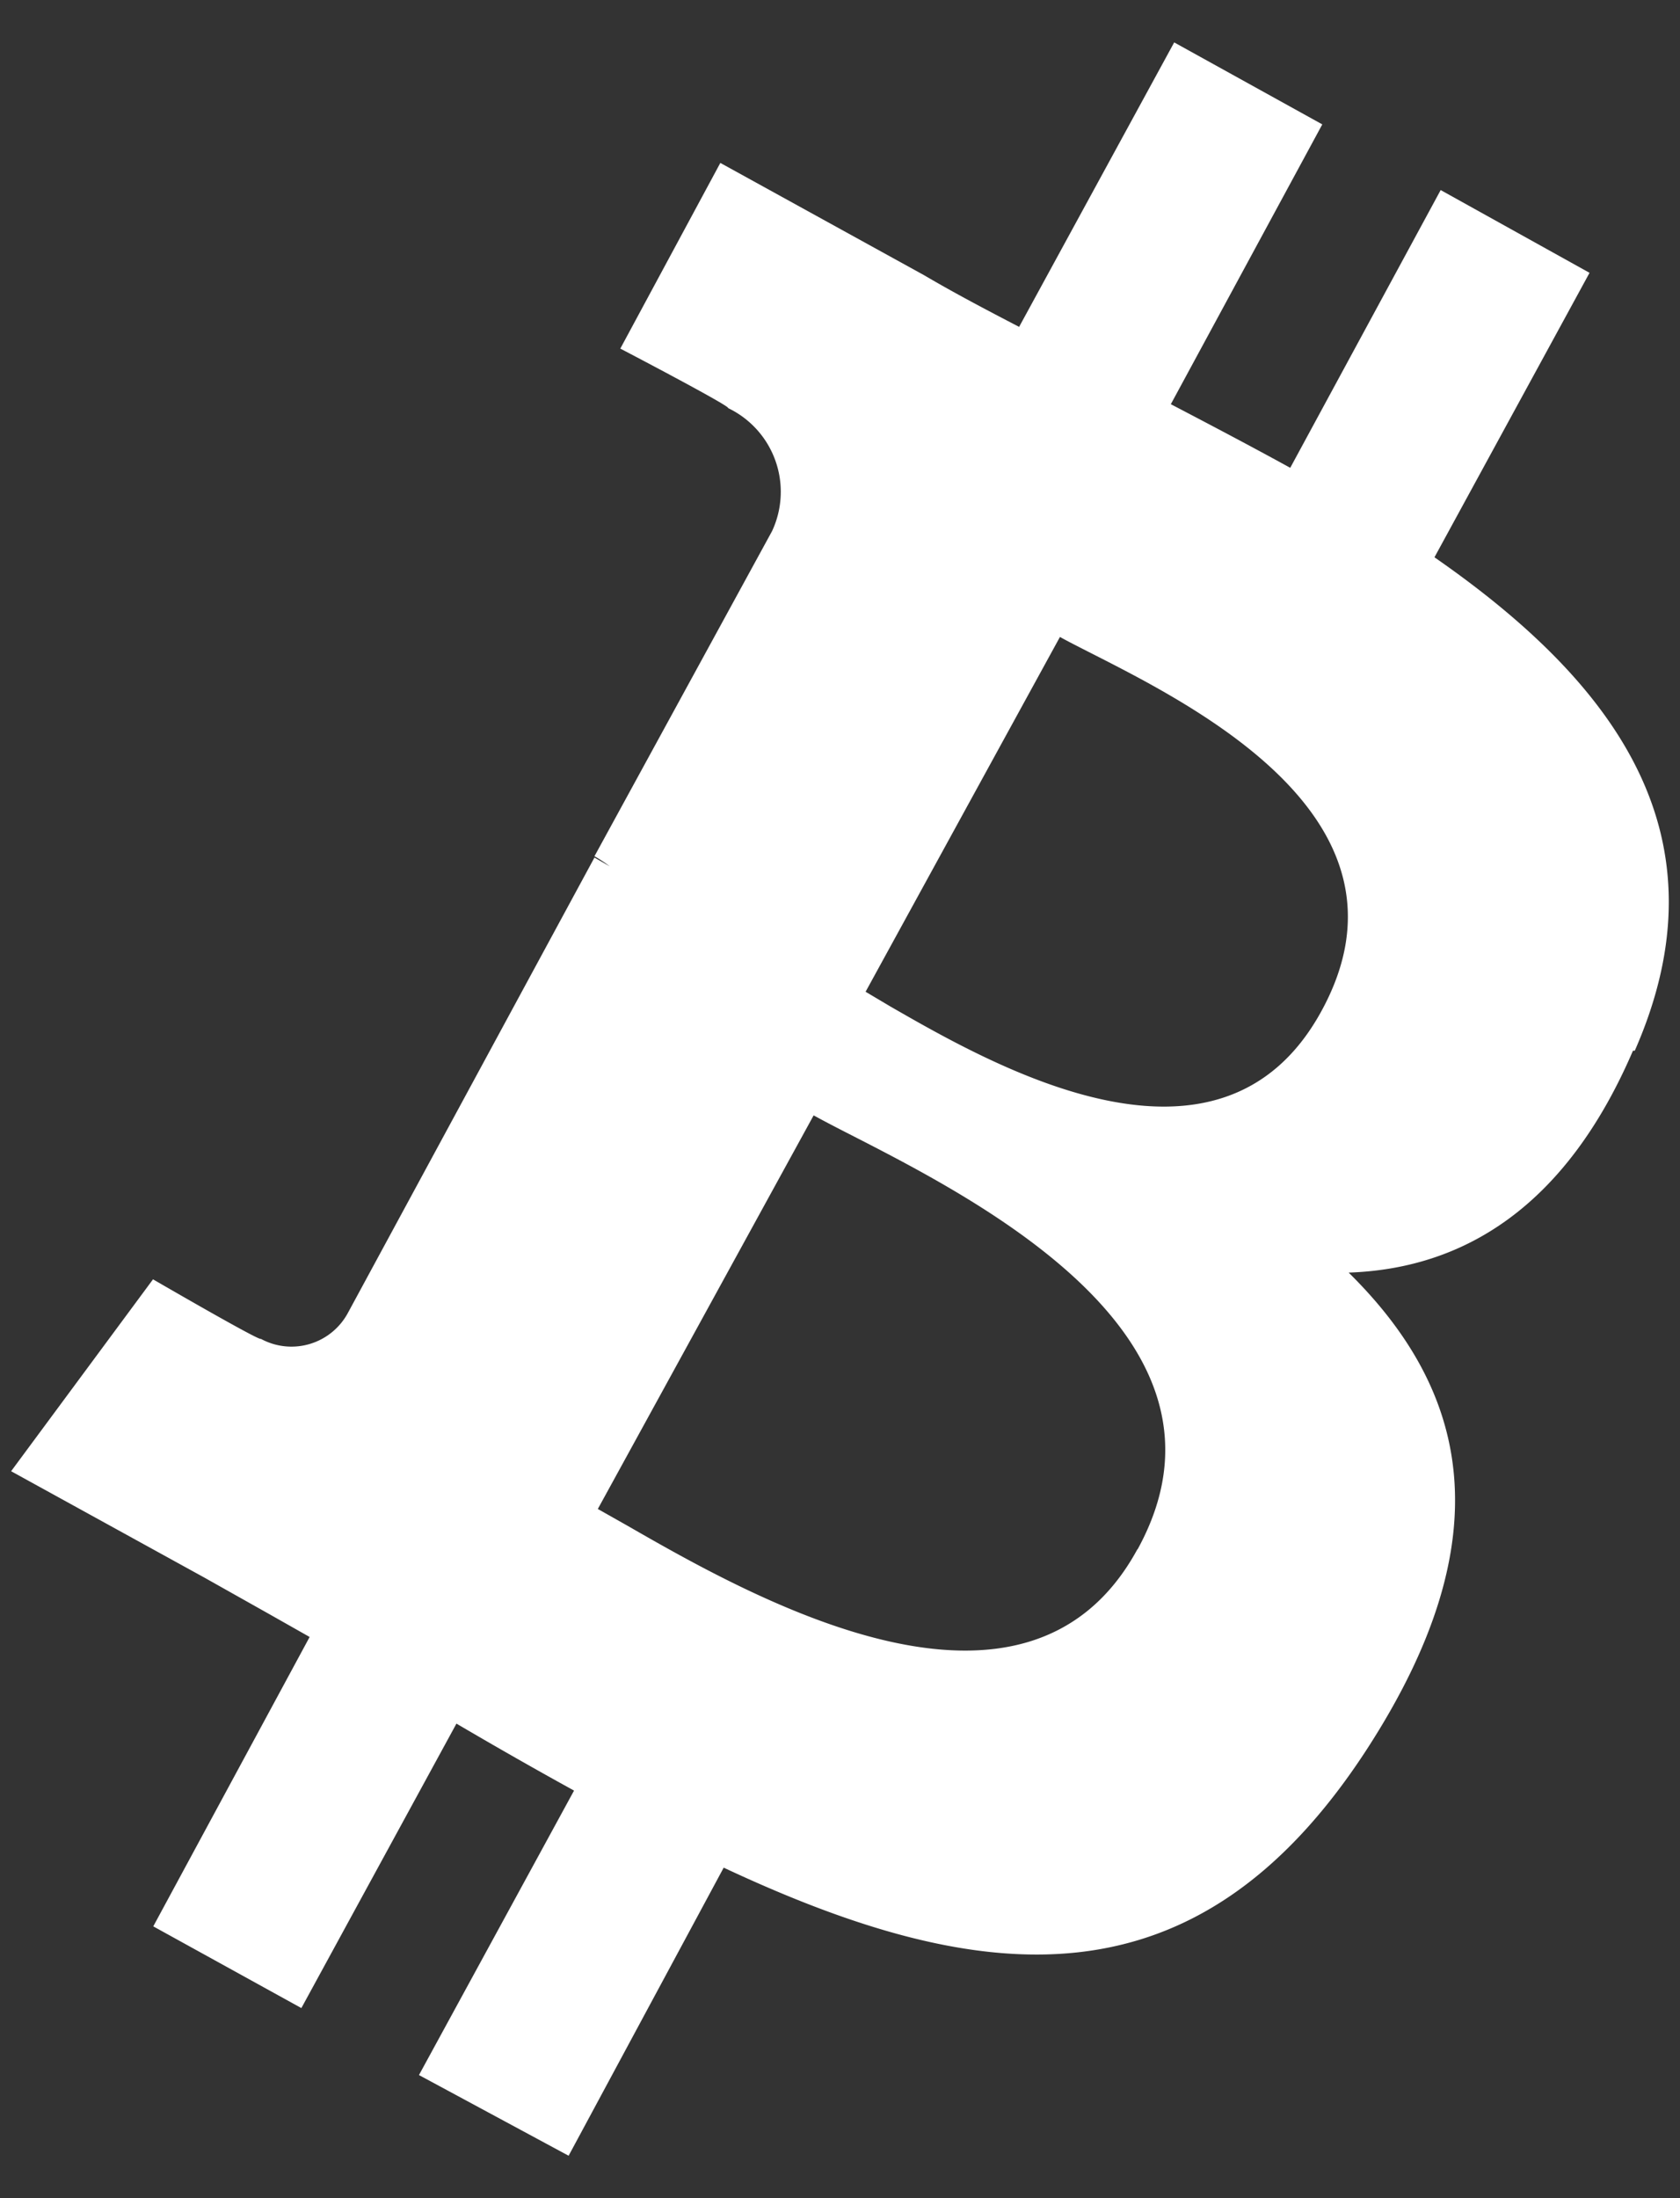 <svg id="Layer_1" data-name="Layer 1" xmlns="http://www.w3.org/2000/svg" viewBox="0 0 65 85"><rect x="0" y="0" width="65" height="85" fill="#333333" stroke="none"/><path d="M63.25,40.63c3.66-8.32-.76-14.23-7.75-19.08l6-11L55.74,7.35,49.92,18.09c-1.51-.83-3.07-1.65-4.62-2.46L51.16,4.81,45.43,1.64l-6,11c-1.25-.65-2.49-1.3-3.68-2l0,0L27.87,6.3,24,13.48s4.29,2.24,4.17,2.3a3.59,3.59,0,0,1,1.7,4.76L23,33.11a4.91,4.91,0,0,1,.59.39L23,33.16,13.46,50.77a2.48,2.48,0,0,1-3.37,1c0,.12-4.17-2.3-4.17-2.3L.43,56.89,7.9,61l2.49,1.4h0l1.59.9L5.93,74.49l5.73,3.16,6-11c1.55.91,3.06,1.77,4.55,2.59l-6,11L22,83.36,28,72.22c10,4.68,18.29,5.57,24.88-4.57,5.3-8.17,3.94-13.87-.7-18.44,4.4-.15,8.38-2.49,11-8.58ZM44,59.92C39.7,67.8,29.12,61.78,24.28,59h0l-1.15-.65,8.35-15.22c.4.22.9.48,1.47.77,5.08,2.6,15.48,7.94,11.07,16Zm-9.55-21c4,2.3,12.76,7.32,16.67.19,4-7.29-4.65-11.69-8.88-13.84-.47-.24-.89-.45-1.23-.64L33.49,38.35Z" fill="#fff" fill-rule="evenodd"/></svg>